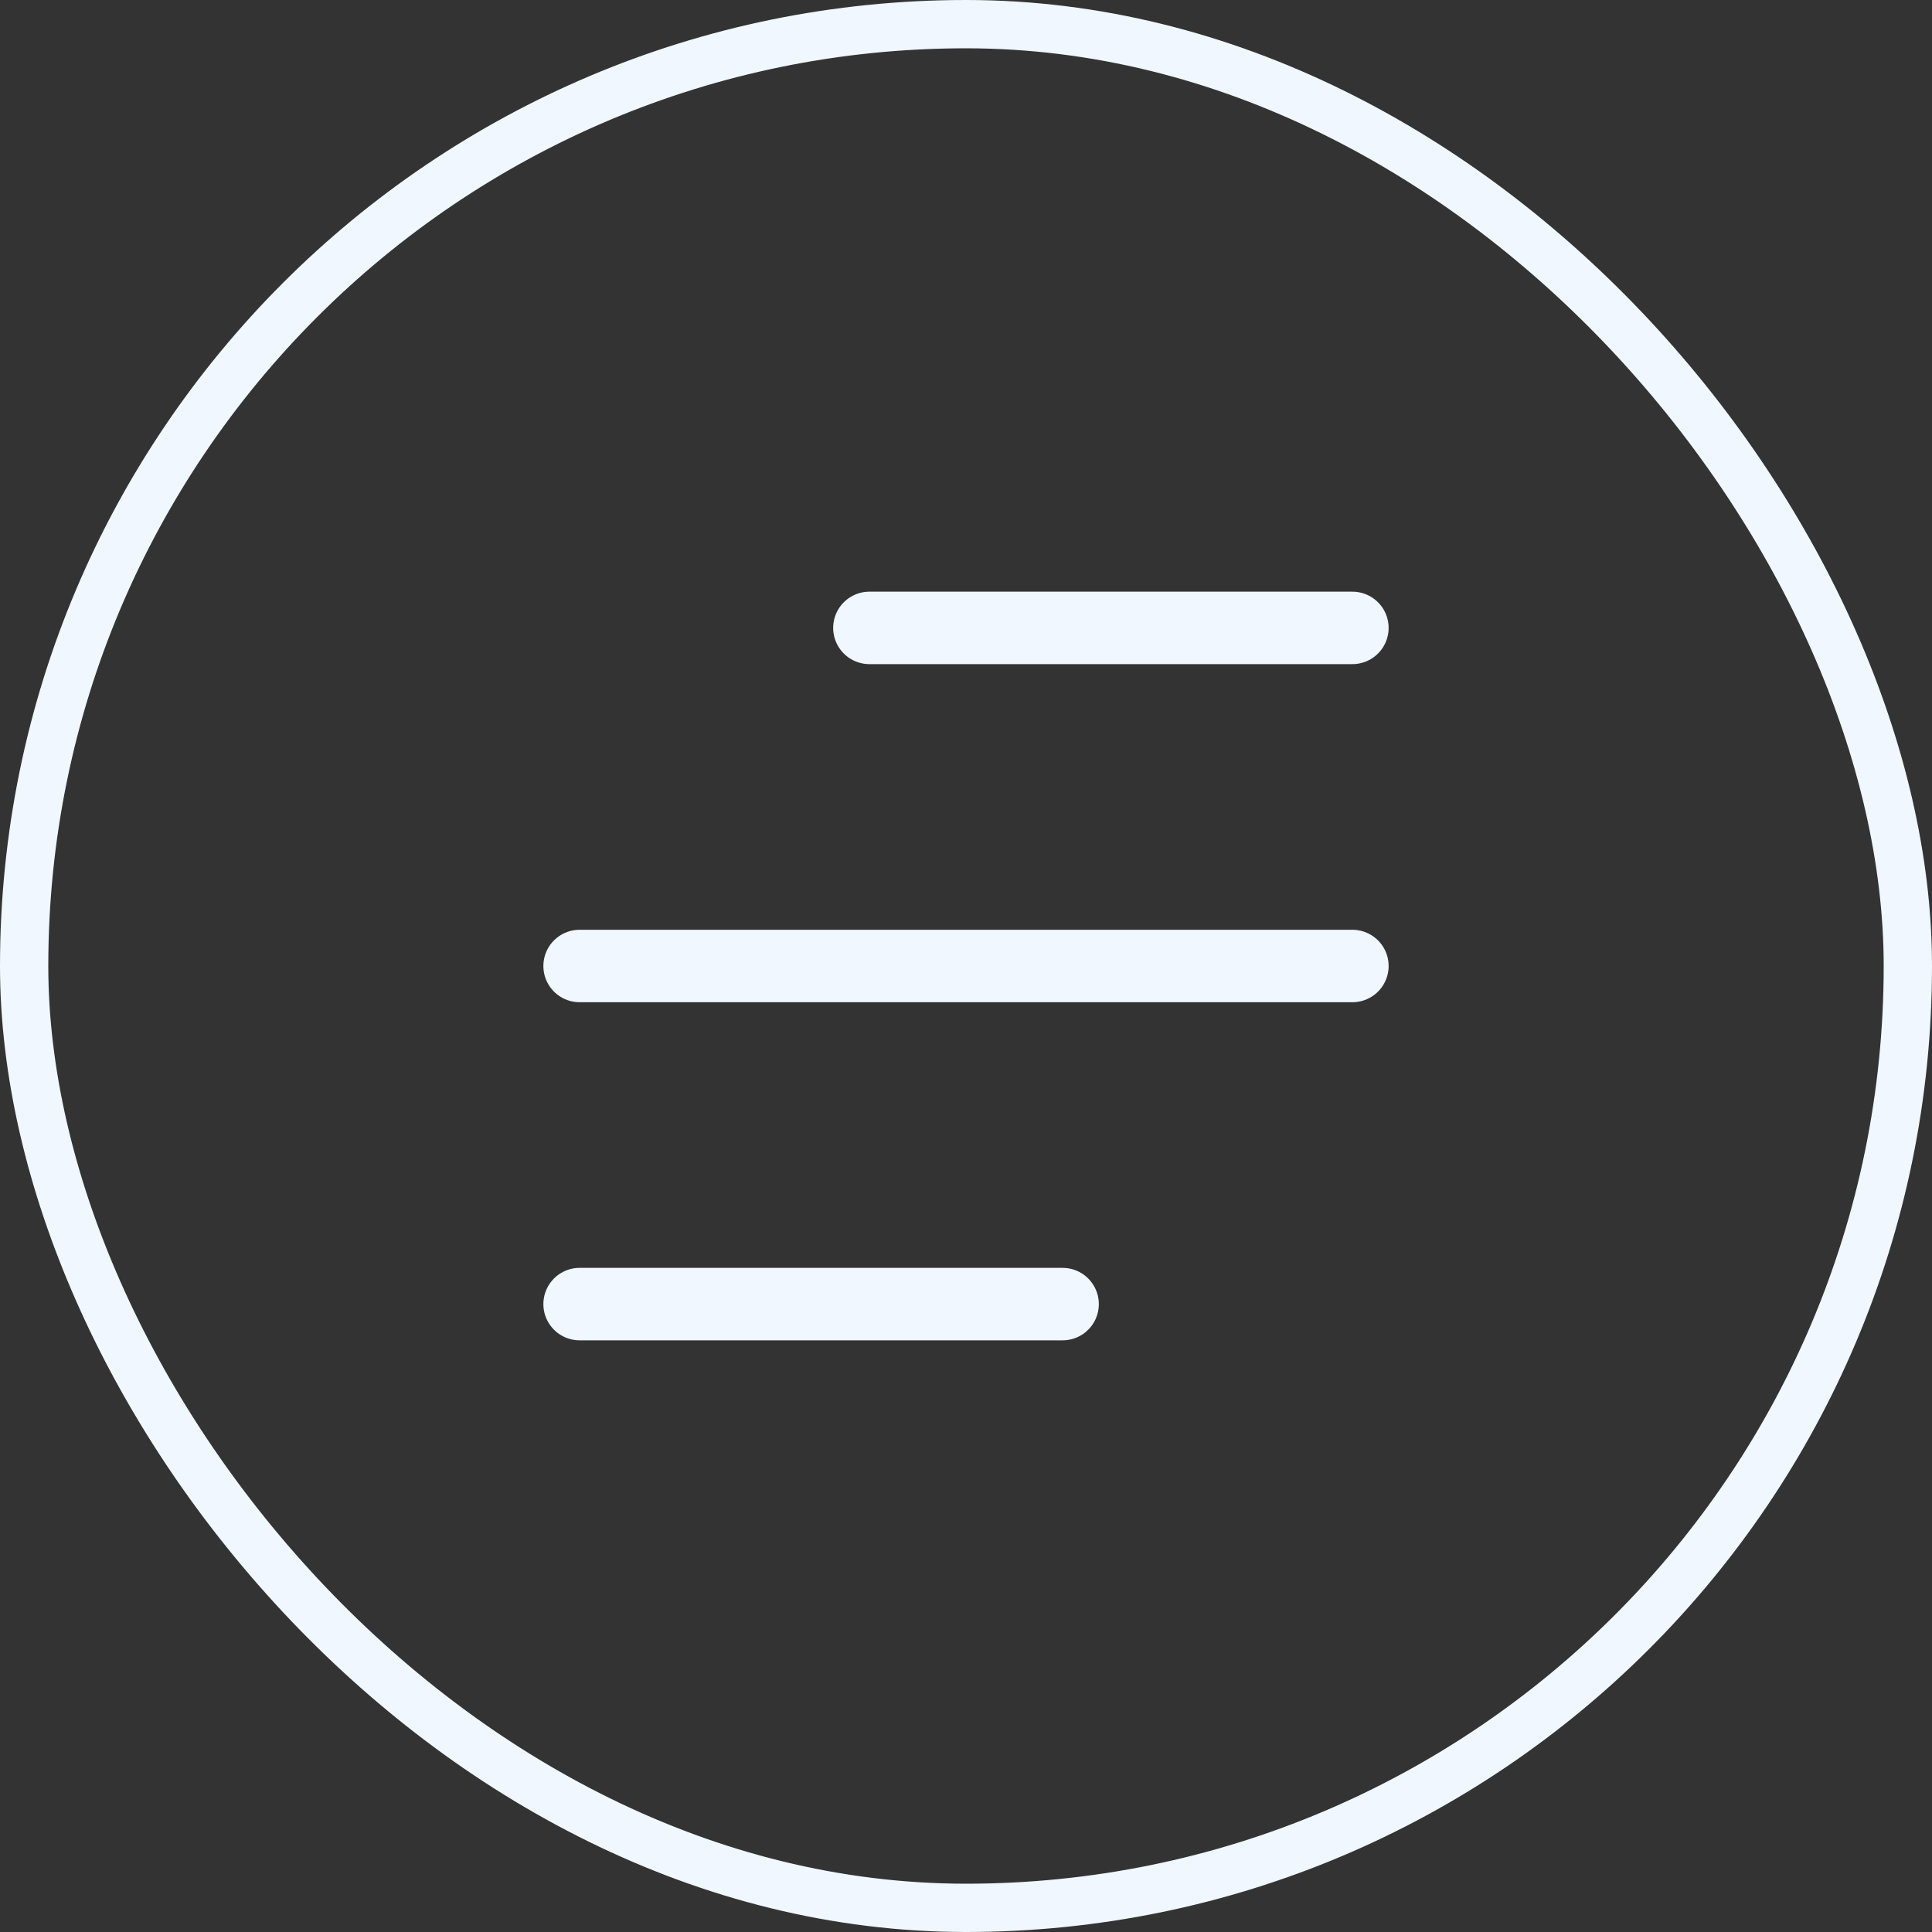 <svg width="40" height="40" viewBox="0 0 40 40" fill="none" xmlns="http://www.w3.org/2000/svg">
<rect x="0" y="0" width="40" height="40" fill="#333333" stroke="none"/>
<rect x="0.5" y="0.5" width="39" height="39" rx="19.5" stroke="#F0F7FF"/>
<path d="M18 13H28" stroke="#F0F7FF" stroke-width="1.5" stroke-linecap="round" stroke-linejoin="round"/>
<path d="M12 20H28" stroke="#F0F7FF" stroke-width="1.5" stroke-linecap="round" stroke-linejoin="round"/>
<path d="M12 27H22" stroke="#F0F7FF" stroke-width="1.5" stroke-linecap="round" stroke-linejoin="round"/>
</svg>
